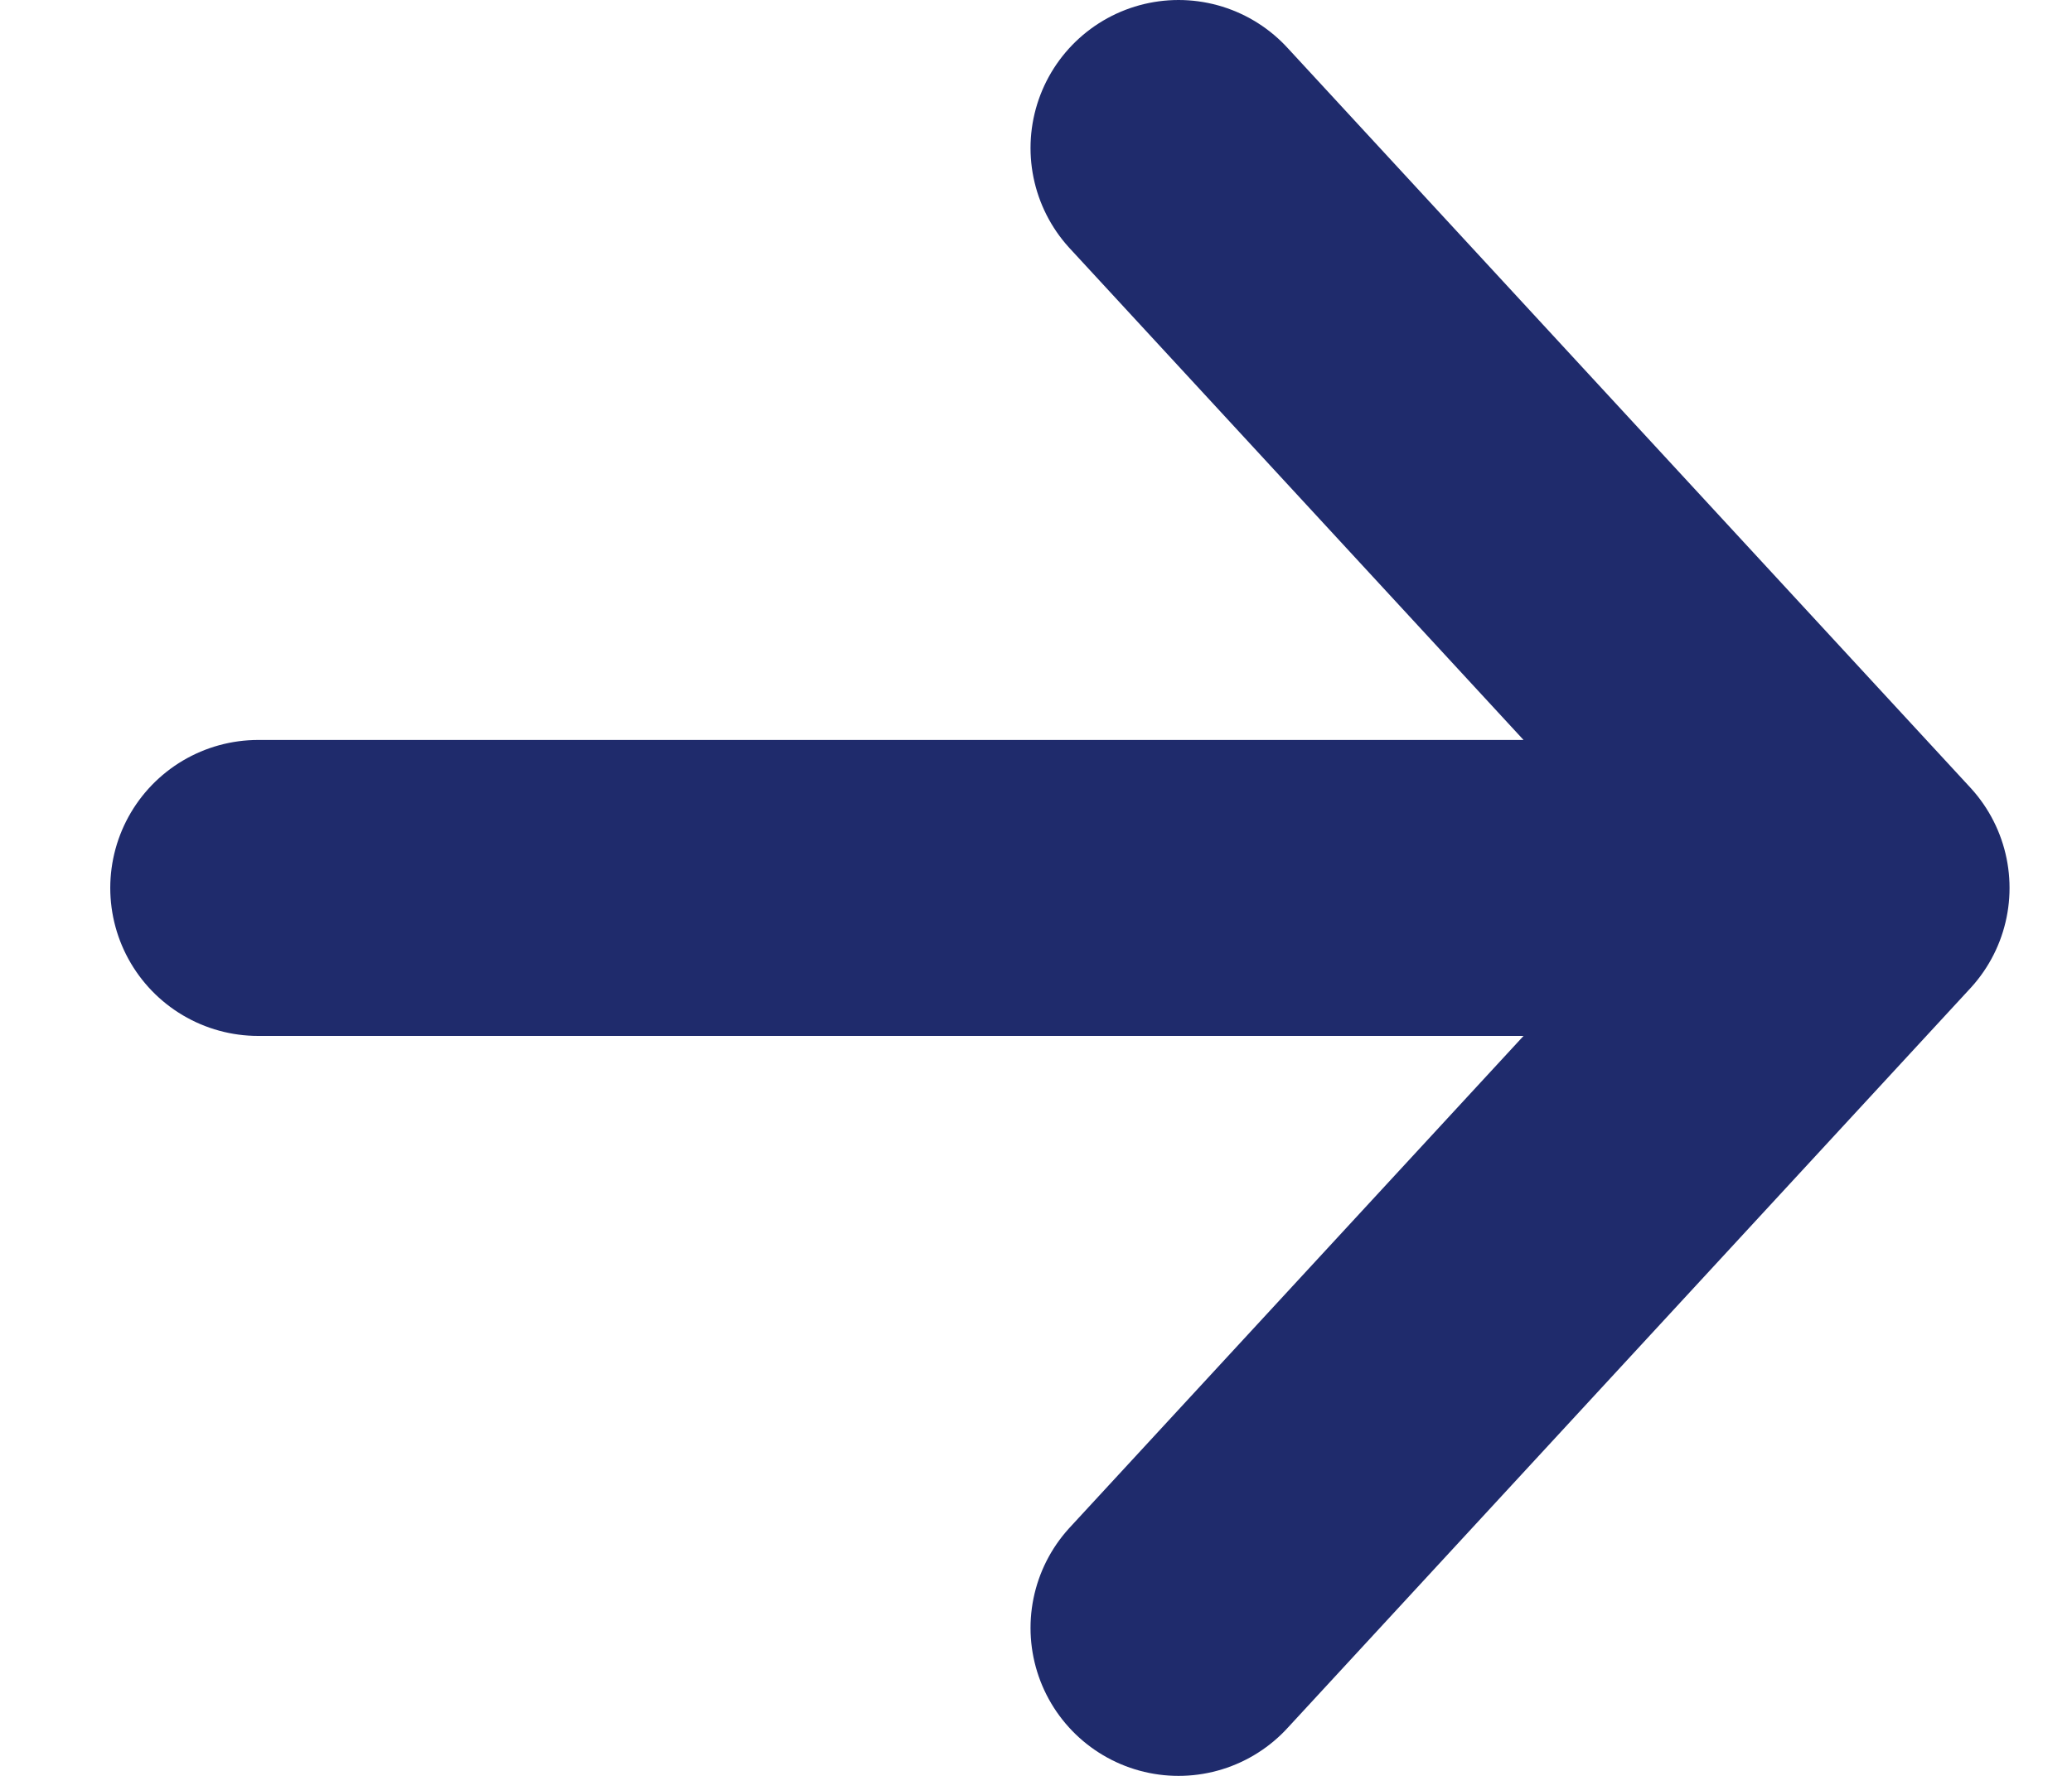<svg width="14" height="12" viewBox="0 0 14 12" fill="none" xmlns="http://www.w3.org/2000/svg">
<path d="M7.963 11L12.578 6M12.578 6L7.963 1M12.578 6H1.745" stroke="#1F2B6C" stroke-width="2" stroke-linecap="round" stroke-linejoin="round"/>
</svg>
